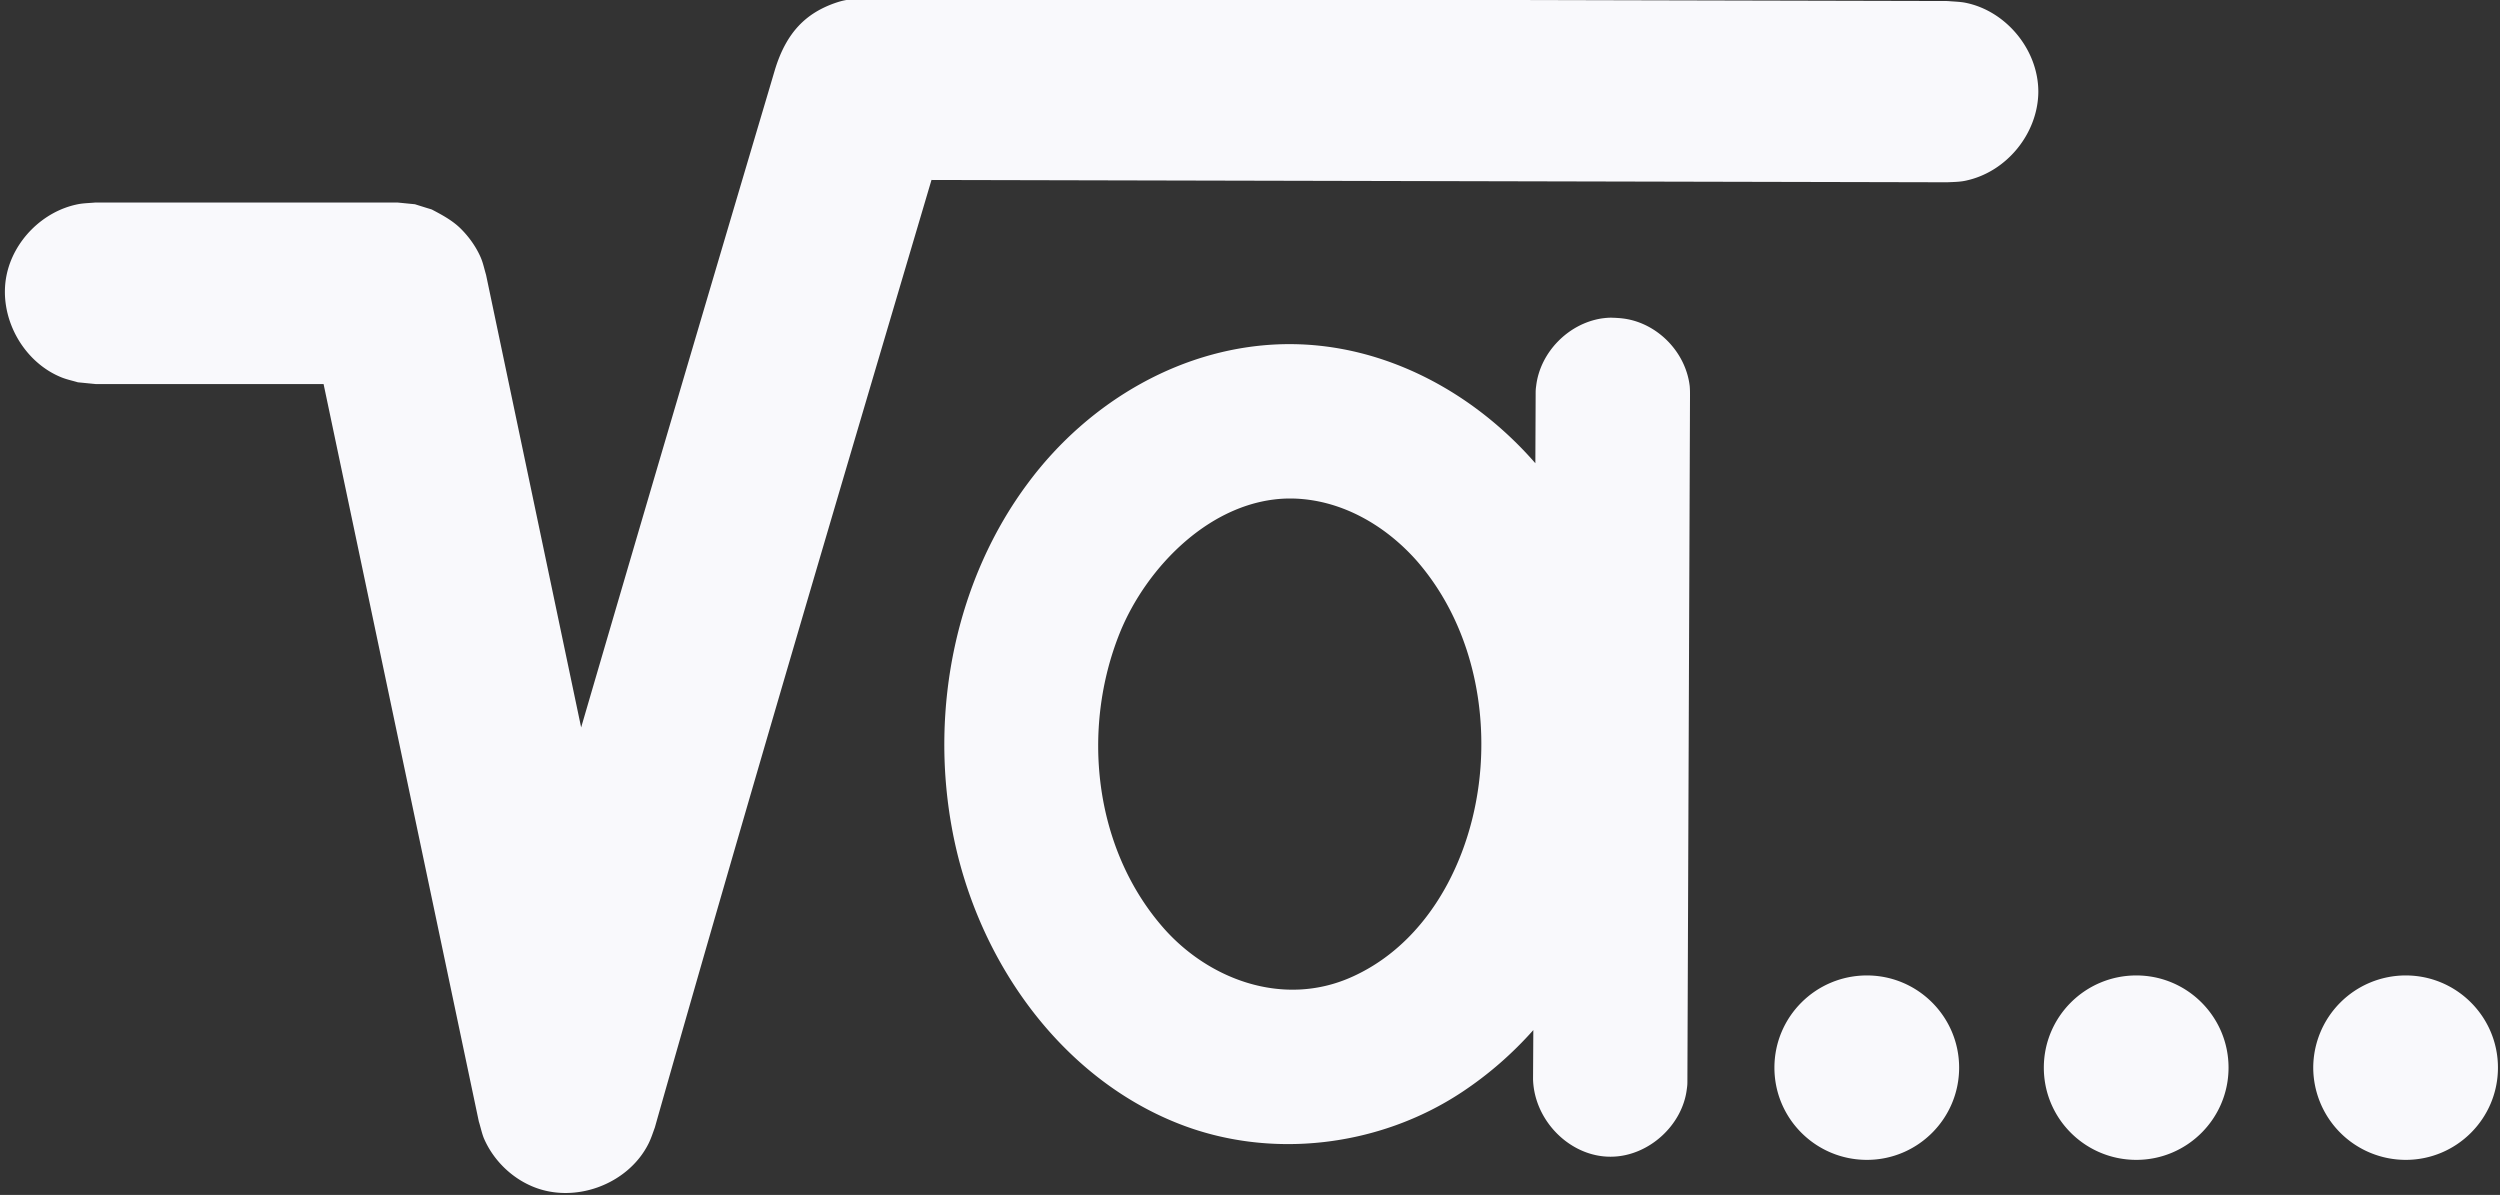 <svg xmlns="http://www.w3.org/2000/svg" fill-rule="evenodd" stroke-linejoin="round" stroke-miterlimit="2" clip-rule="evenodd" viewBox="0 0 295 141">
  <rect x="0" y="0" width="295" height="141" fill="#333333" stroke="none"/>
  <defs/>
  <g transform="matrix(1 0 0 1.997 -2635 -1929.29)">
    <path id="square_root3" fill="#f9f9fc" fill-rule="nonzero" d="M2513.09 1028.11c.36.19.72.38 1.01.67.29.29.53.63.69 1 .08.19.12.39.18.59l3.29 15.66c2.15-7.36 4.31-14.69 6.49-22.03l.21-.71c.41-1.36 1.12-1.95 1.97-2.28.48-.18.62-.16 1.12-.2l37.48.09c.21.02.42.02.62.06 1.4.28 2.52 1.62 2.52 3.08-.01 1.44-1.1 2.79-2.54 3.08-.2.04-.41.04-.61.05l-35.14-.08c-3.2 10.81-6.4 21.62-9.48 32.46l-.09.32c-.07.19-.13.38-.22.56-.71 1.42-2.59 2.11-4.06 1.46-.73-.32-1.33-.93-1.64-1.66-.07-.18-.11-.38-.17-.57l-5.37-25.51h-7.89l-.61-.06c-.2-.06-.4-.1-.59-.18-1.33-.55-2.16-2.09-1.88-3.51.24-1.21 1.26-2.23 2.47-2.47.2-.04.41-.04.61-.06h10.44l.61.06c.19.06.38.12.58.18zm49.65 26.5c1.76 0 3.19 1.43 3.19 3.19s-1.43 3.19-3.19 3.19c-1.77 0-3.2-1.43-3.2-3.19s1.43-3.19 3.2-3.19zm9.32 0c1.76 0 3.19 1.43 3.19 3.19s-1.43 3.19-3.19 3.19c-1.77 0-3.2-1.43-3.2-3.19s1.43-3.19 3.2-3.19zm9.32 0c1.76 0 3.19 1.43 3.19 3.19s-1.43 3.19-3.19 3.19a3.2 3.2 0 01-3.2-3.19 3.2 3.2 0 013.2-3.19zm-30.11-17.72l.01-2.37c0-.14 0-.18.02-.32.14-1.14 1.1-2.14 2.27-2.32.3-.04.37-.02.47-.02.14.01.18.01.32.03 1.14.17 2.11 1.15 2.25 2.33.01.14.01.18.01.32l-.09 23.68c0 .14 0 .18-.02.32-.15 1.25-1.31 2.31-2.58 2.34-1.42.04-2.7-1.22-2.74-2.68l.01-1.7c-.72.81-1.54 1.53-2.46 2.14-2.86 1.9-6.63 2.36-9.83 1.09-4.12-1.63-7.02-5.74-7.83-10.25-.75-4.13.15-8.58 2.65-11.92 2.1-2.82 5.38-4.75 8.93-4.79h.17c3.2.02 6.26 1.62 8.44 4.12zm-8.51 1.22c-2.66.02-4.94 2.35-5.87 4.66-1.33 3.32-.89 7.38 1.44 10.11 1.56 1.84 4.21 2.88 6.64 1.76 2.84-1.3 4.38-4.61 4.43-7.85.04-2.33-.66-4.71-2.22-6.51-1.1-1.25-2.66-2.16-4.38-2.17h-.04z" transform="matrix(3.411 0 0 1.708 -5886.21 -777.542)"/>
  </g>
</svg>
